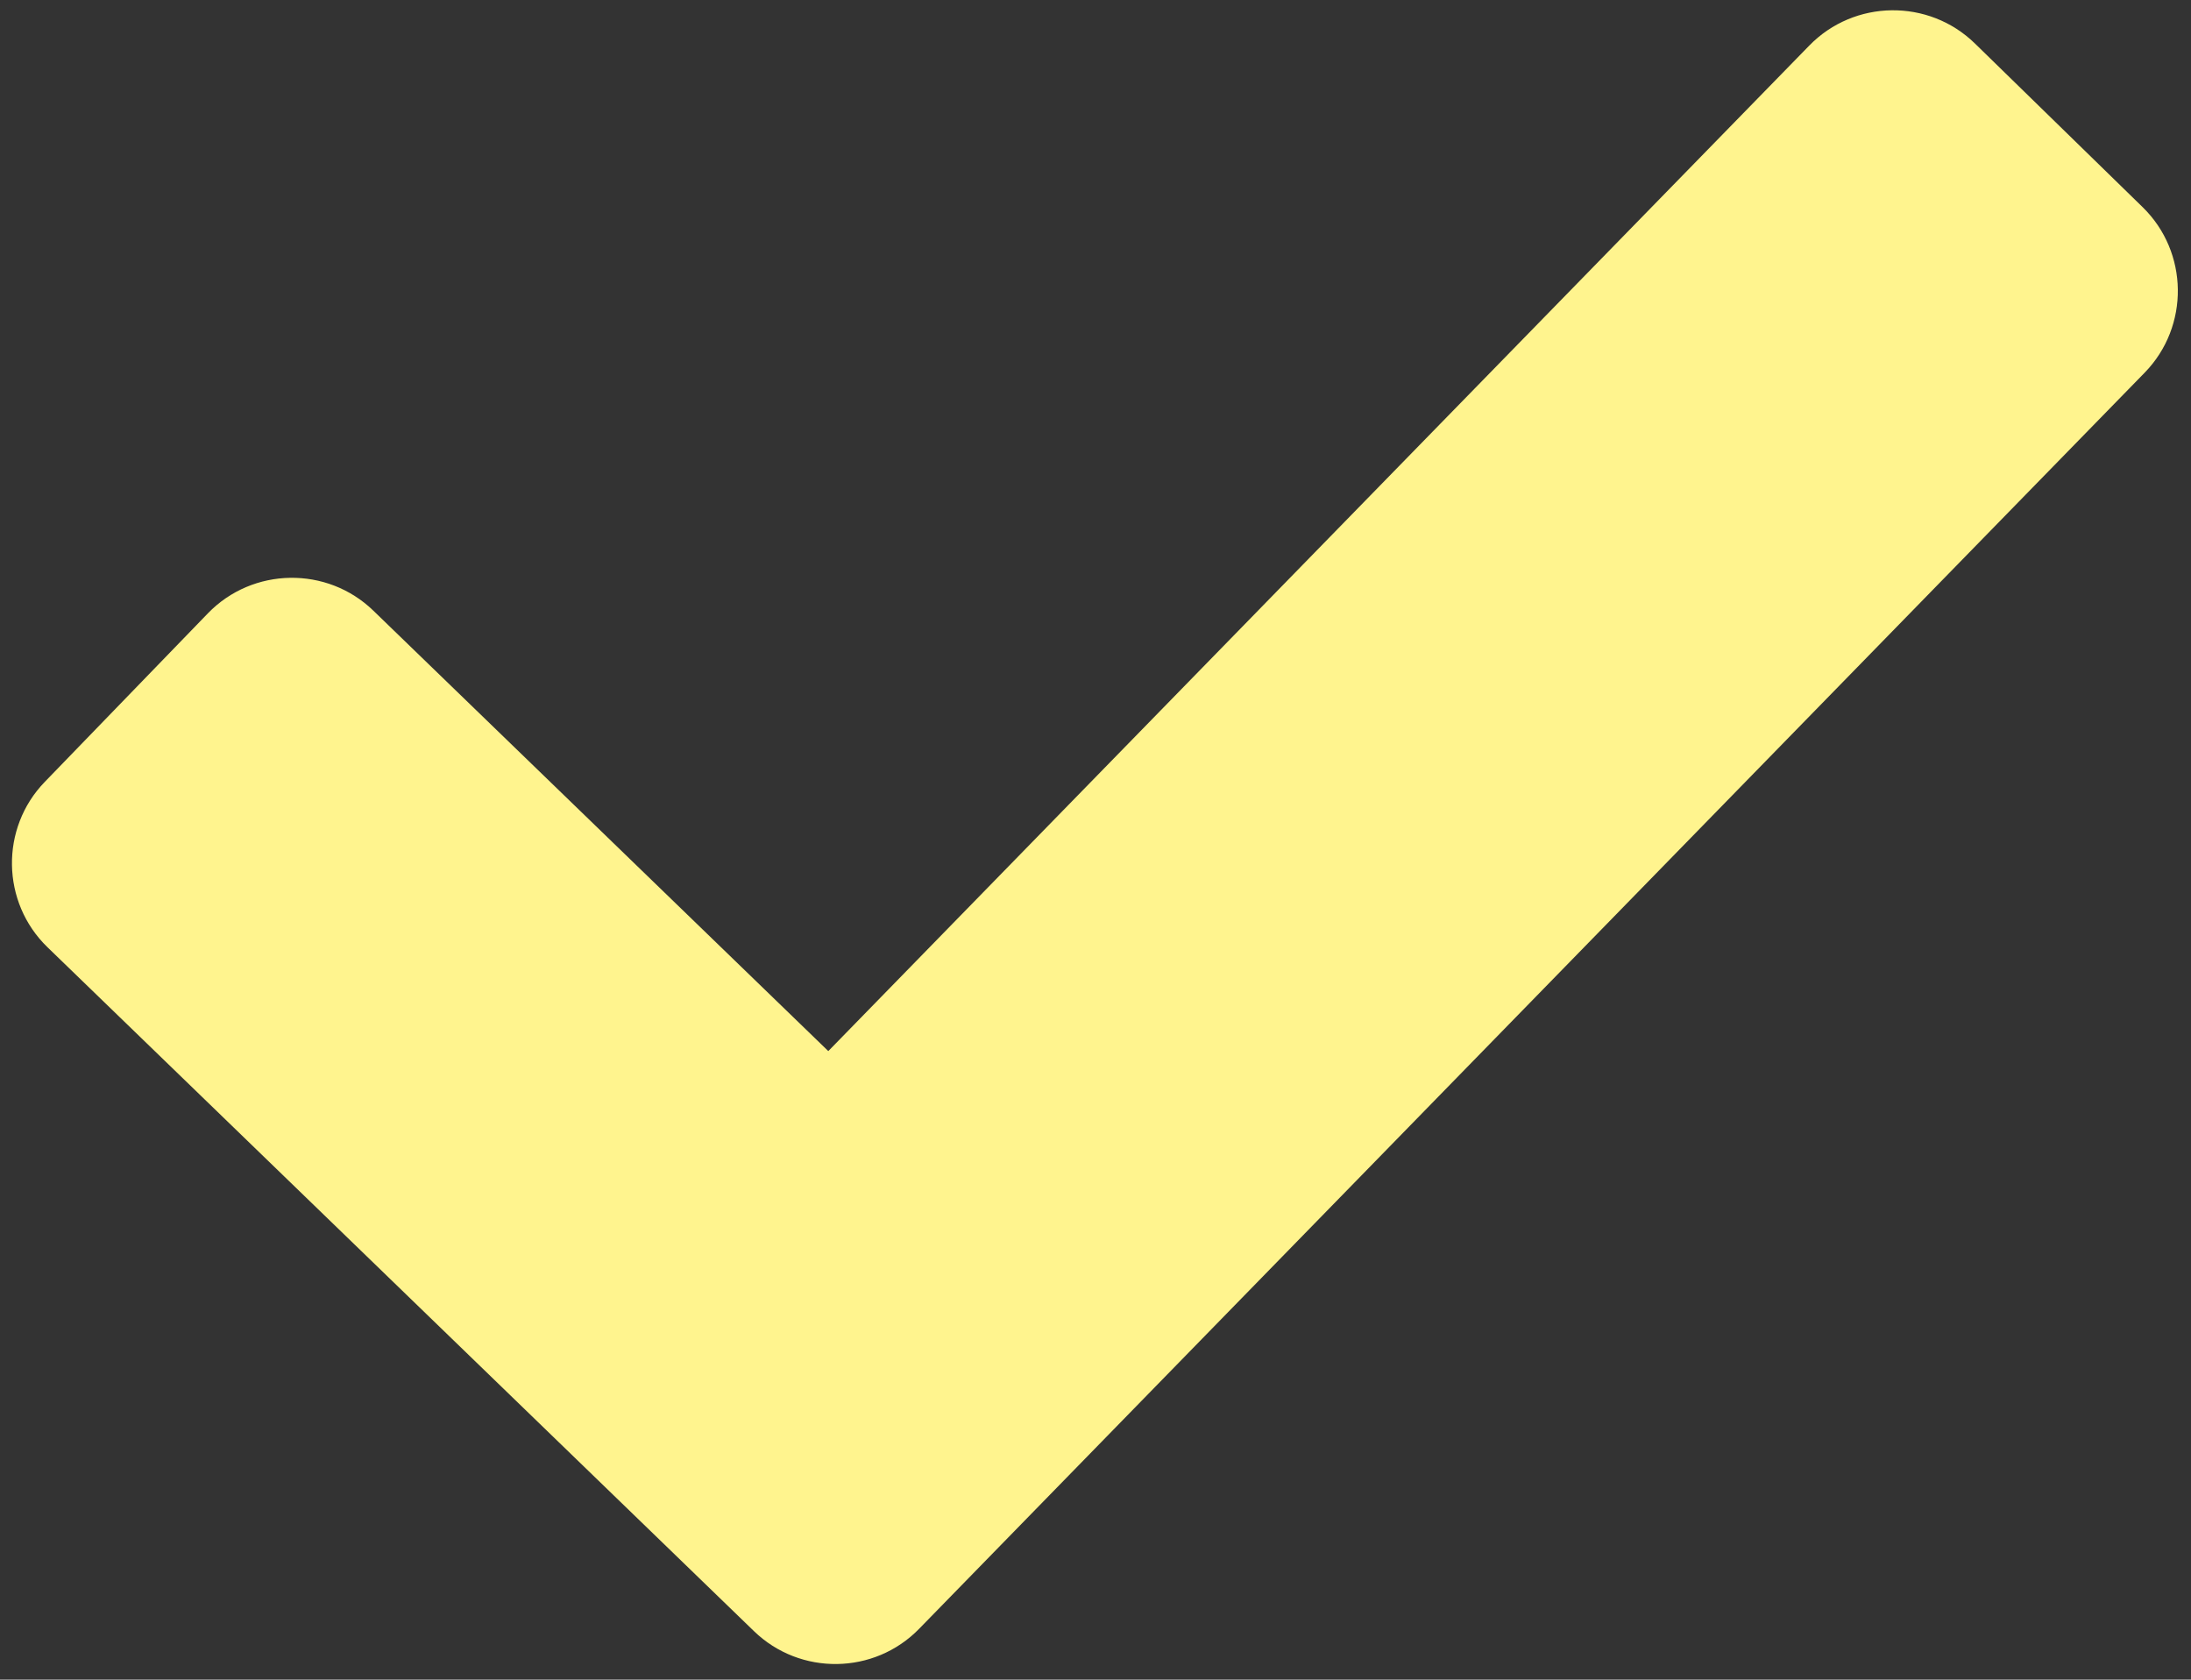<?xml version="1.0" encoding="utf-8"?>
<!-- Generator: Adobe Illustrator 16.0.0, SVG Export Plug-In . SVG Version: 6.00 Build 0)  -->
<!DOCTYPE svg PUBLIC "-//W3C//DTD SVG 1.1//EN" "http://www.w3.org/Graphics/SVG/1.1/DTD/svg11.dtd">
<svg version="1.1" id="Calque_1" xmlns="http://www.w3.org/2000/svg" xmlns:xlink="http://www.w3.org/1999/xlink" x="0px" y="0px"
	 width="528.5px" height="405.167px" viewBox="0 0 528.5 405.167" enable-background="new 0 0 528.5 405.167" xml:space="preserve">
<rect x="0" y="0" width="528.5" height="405.167" fill="#333333" stroke="none"/>
<path fill="#FFF48E" d="M199.791,253.554l236.649-242.58c10.854-11.121,28.777-11.355,39.918-0.504l40.475,39.496
	c11.121,10.852,11.354,28.777,0.504,39.918L221.705,392.904c-10.82,11.105-28.695,11.355-39.832,0.57l-170.42-164.98
	c-11.172-10.82-11.457-28.746-0.637-39.902l39.328-40.641c10.82-11.172,28.746-11.457,39.902-0.656l109.75,106.25L199.791,253.554z"
	/>
</svg>
